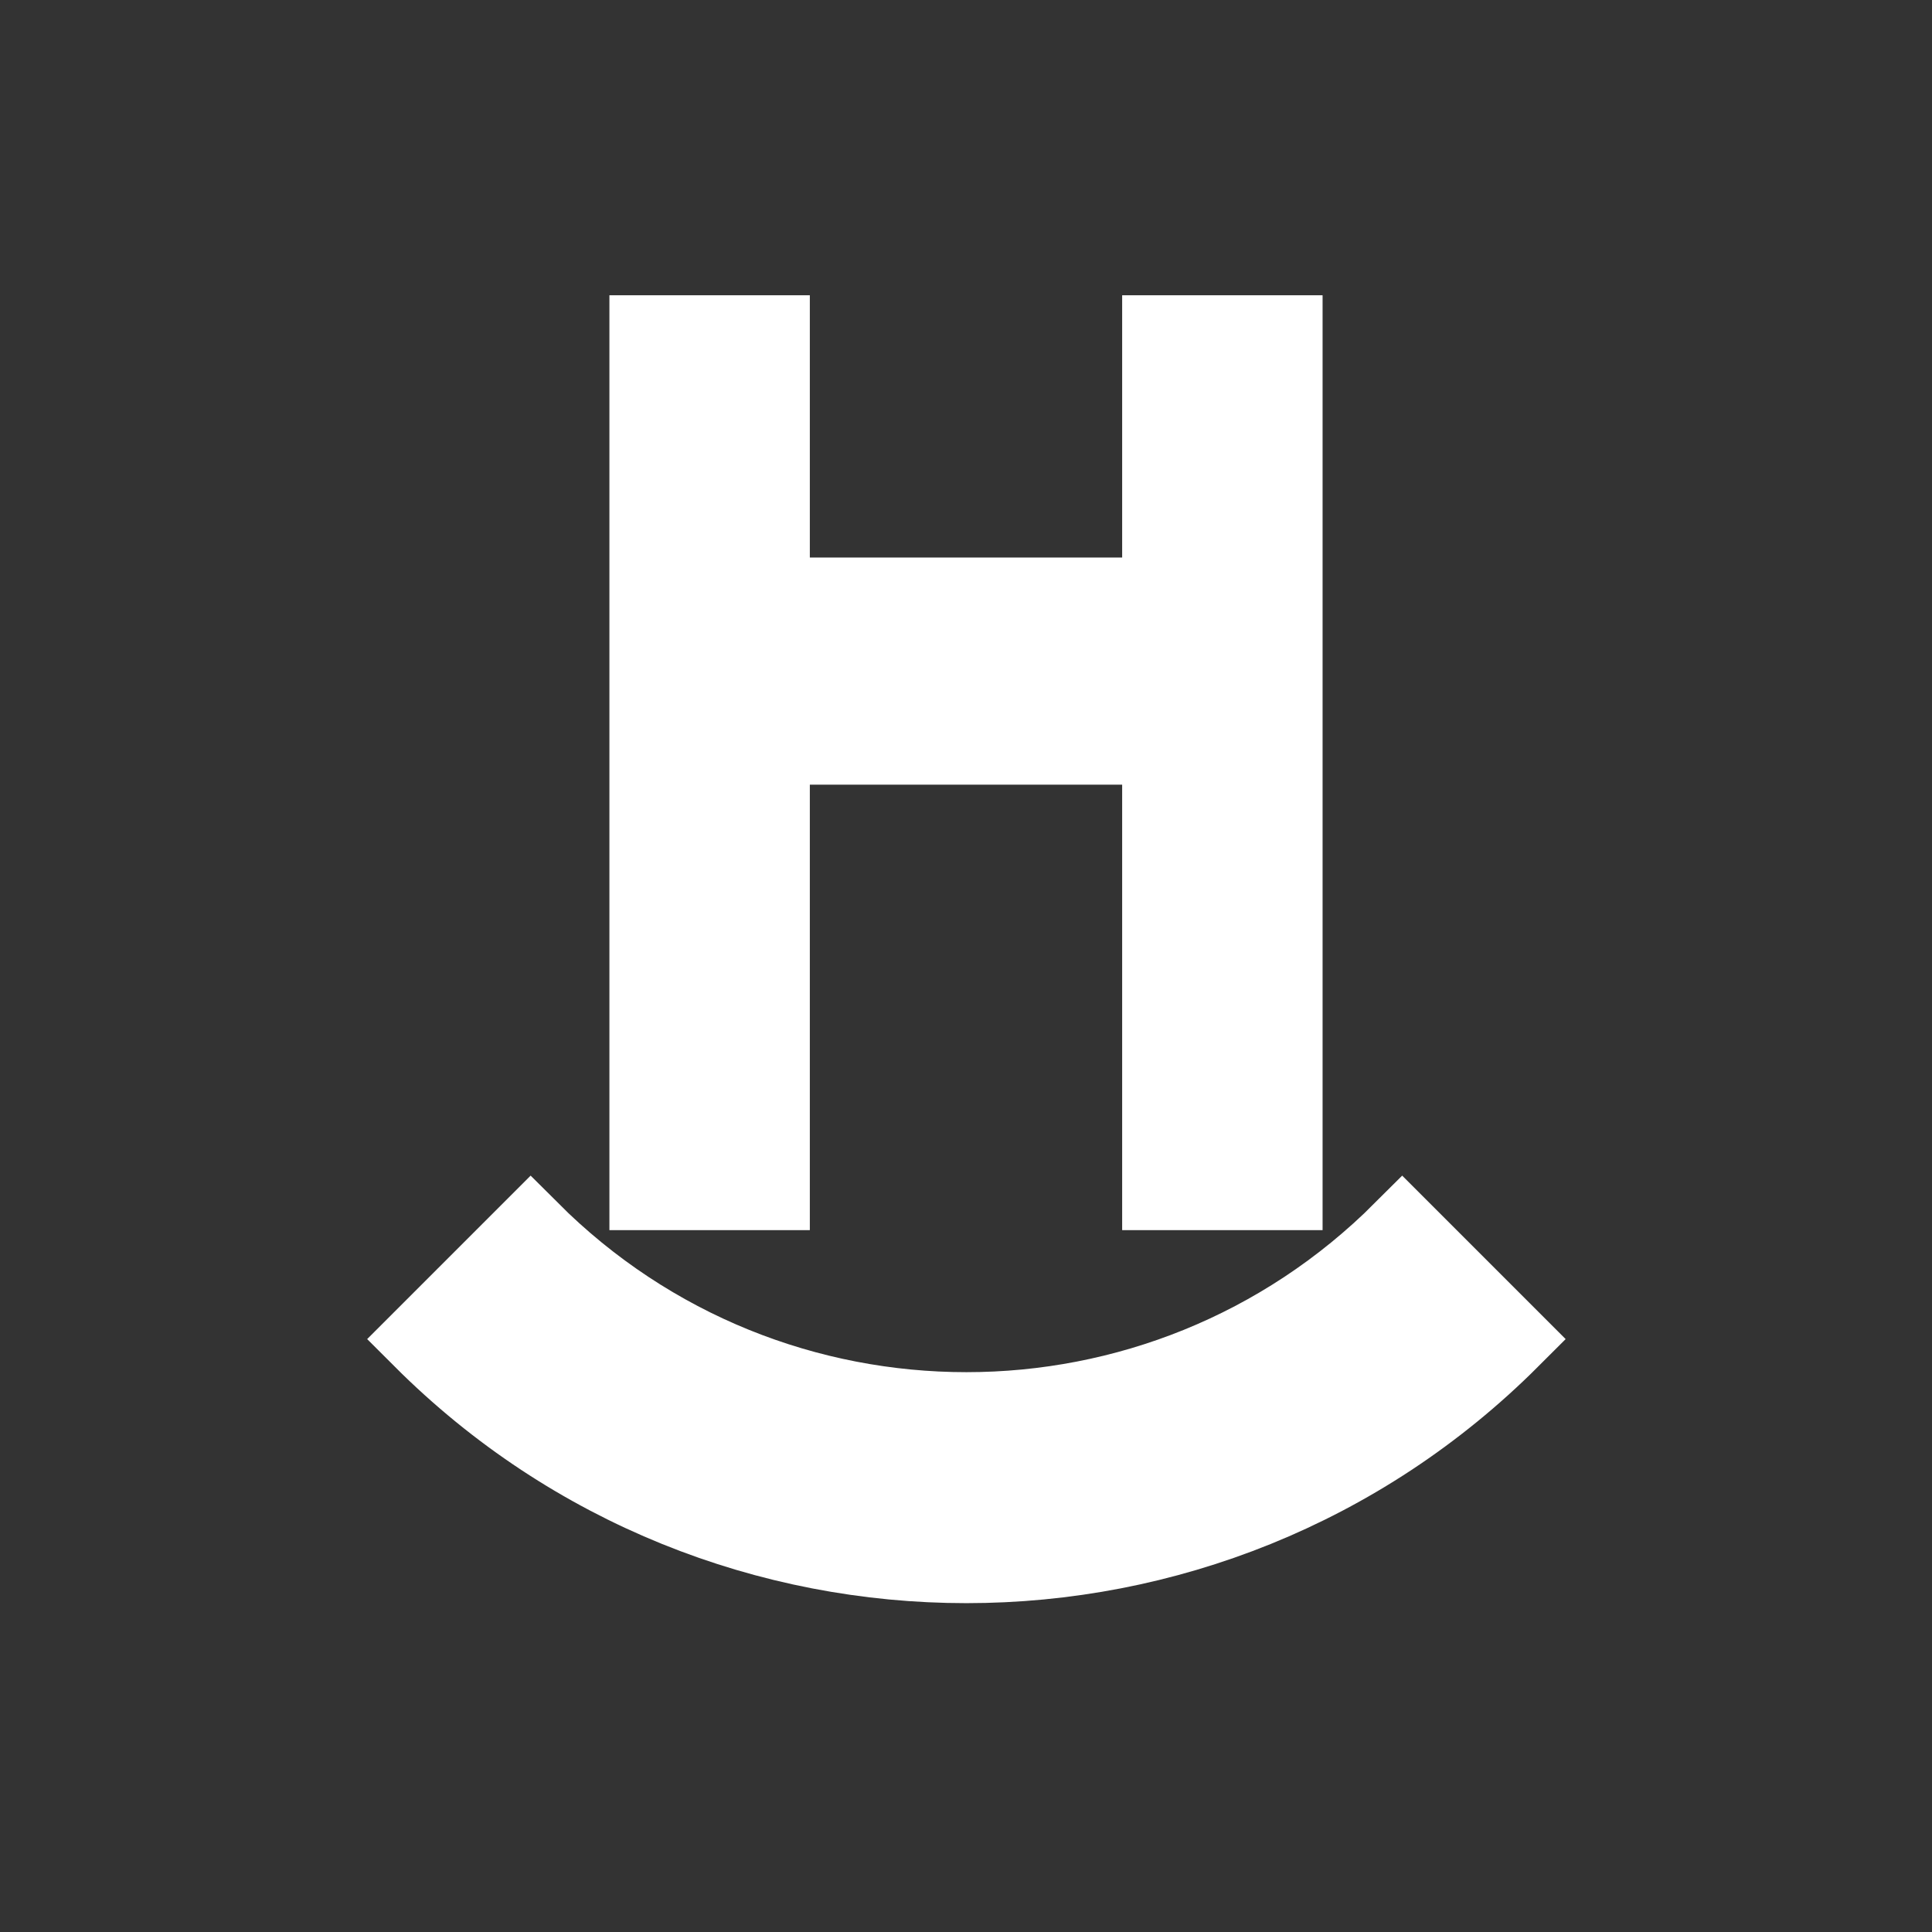 <svg width="2048" height="2048" viewBox="0 0 2048 2048" fill="none" xmlns="http://www.w3.org/2000/svg">
<rect x="0" y="0" width="2048" height="2048" fill="#333333" stroke="none"/>
<path d="M562.486 1304L447 1419.49C765.743 1738.23 1283.13 1738.23 1601.87 1419.49L1486.38 1304C1231.16 1559.23 817.712 1559.23 562.486 1304Z" fill="white" stroke="white" stroke-width="81.73" stroke-linecap="square"/>
<rect x="835.809" y="591.012" width="410.893" height="240.766" fill="white"/>
<rect x="646" y="313" width="212.456" height="991" fill="white"/>
<rect x="1189.54" y="313" width="212.456" height="991" fill="white"/>
</svg>
